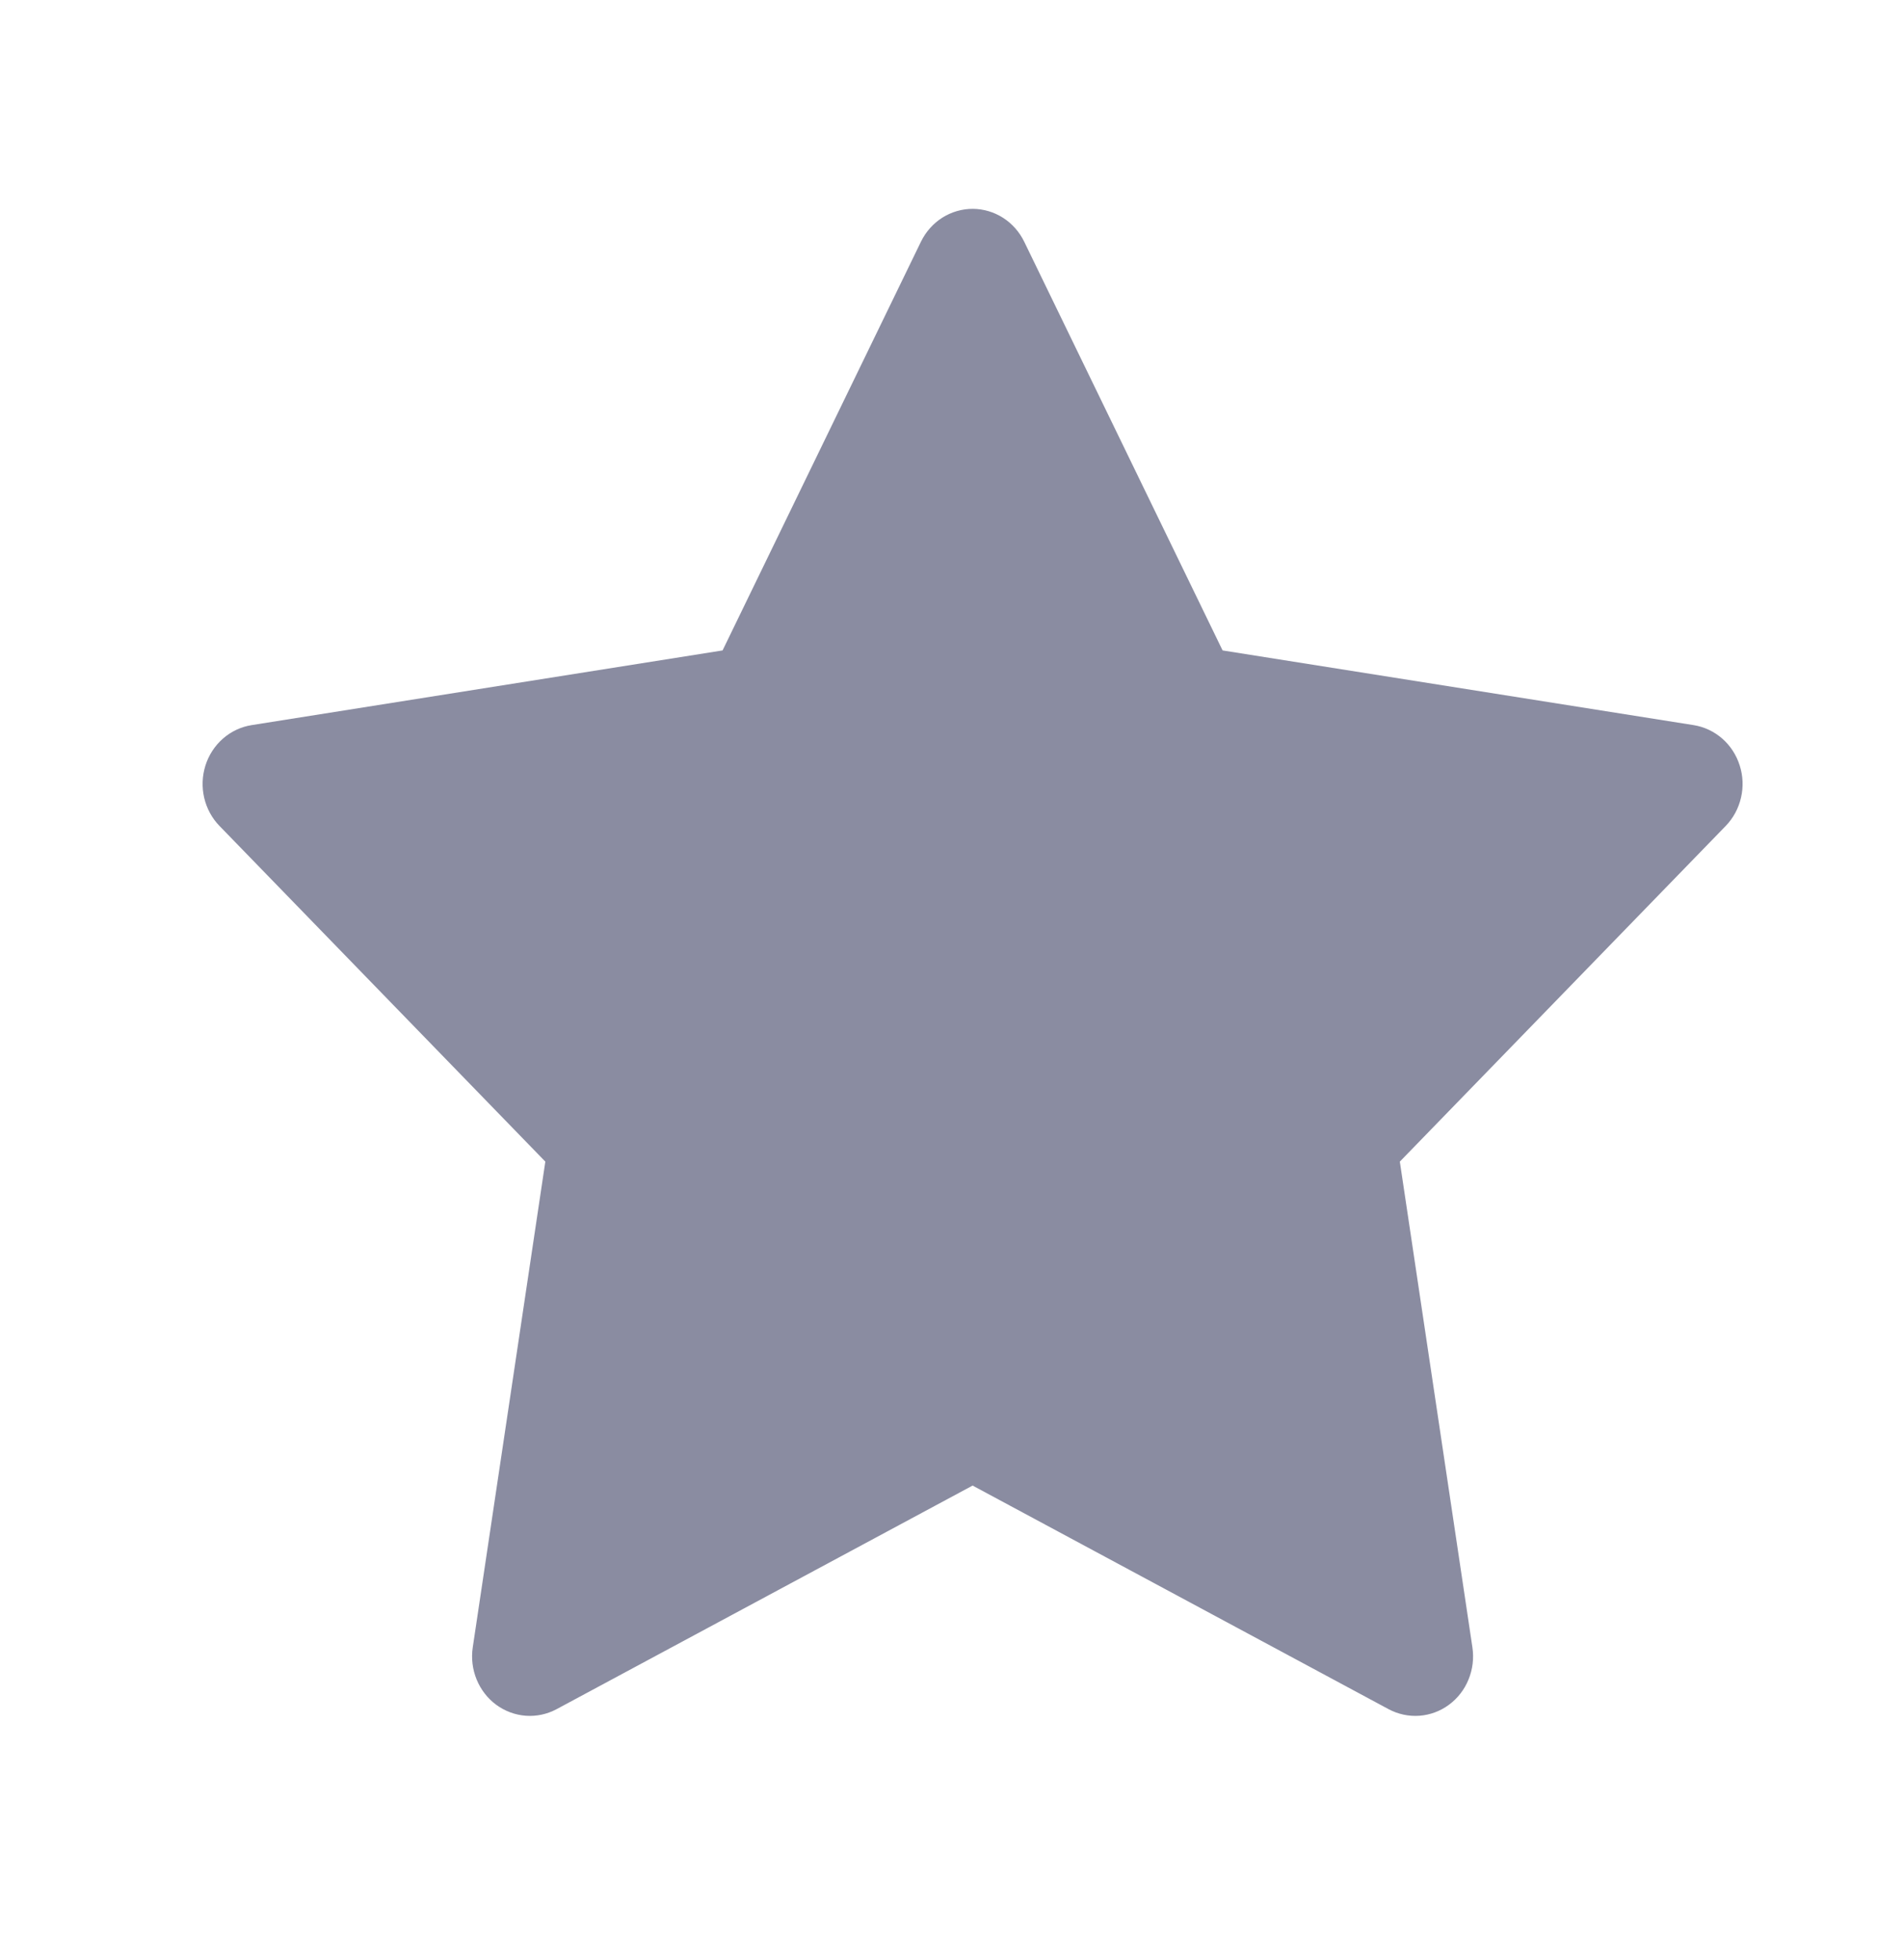<svg width="34" height="35" viewBox="0 0 34 35" fill="none" xmlns="http://www.w3.org/2000/svg">
<path d="M17.375 3.73C17.182 3.729 16.992 3.784 16.828 3.887C16.664 3.991 16.531 4.141 16.445 4.318L12.903 11.617L4.492 12.951C4.304 12.981 4.127 13.064 3.982 13.191C3.837 13.318 3.728 13.484 3.669 13.671C3.61 13.857 3.602 14.057 3.646 14.248C3.691 14.439 3.785 14.614 3.92 14.752L9.738 20.747L8.442 29.423C8.413 29.617 8.437 29.815 8.511 29.996C8.585 30.177 8.706 30.334 8.861 30.448C9.016 30.562 9.199 30.63 9.389 30.644C9.579 30.658 9.769 30.617 9.938 30.527L17.368 26.533L24.797 30.527C24.966 30.617 25.157 30.658 25.347 30.644C25.537 30.63 25.72 30.562 25.874 30.448C26.029 30.334 26.151 30.177 26.224 29.996C26.298 29.815 26.322 29.617 26.293 29.423L24.997 20.747L30.816 14.752C30.95 14.614 31.045 14.439 31.089 14.248C31.134 14.057 31.126 13.857 31.066 13.671C31.007 13.484 30.899 13.318 30.754 13.191C30.608 13.064 30.432 12.981 30.244 12.951L21.832 11.617L18.29 4.318C18.205 4.143 18.075 3.995 17.913 3.891C17.751 3.787 17.565 3.732 17.375 3.73Z" fill="#8A8CA1"/>
</svg>
